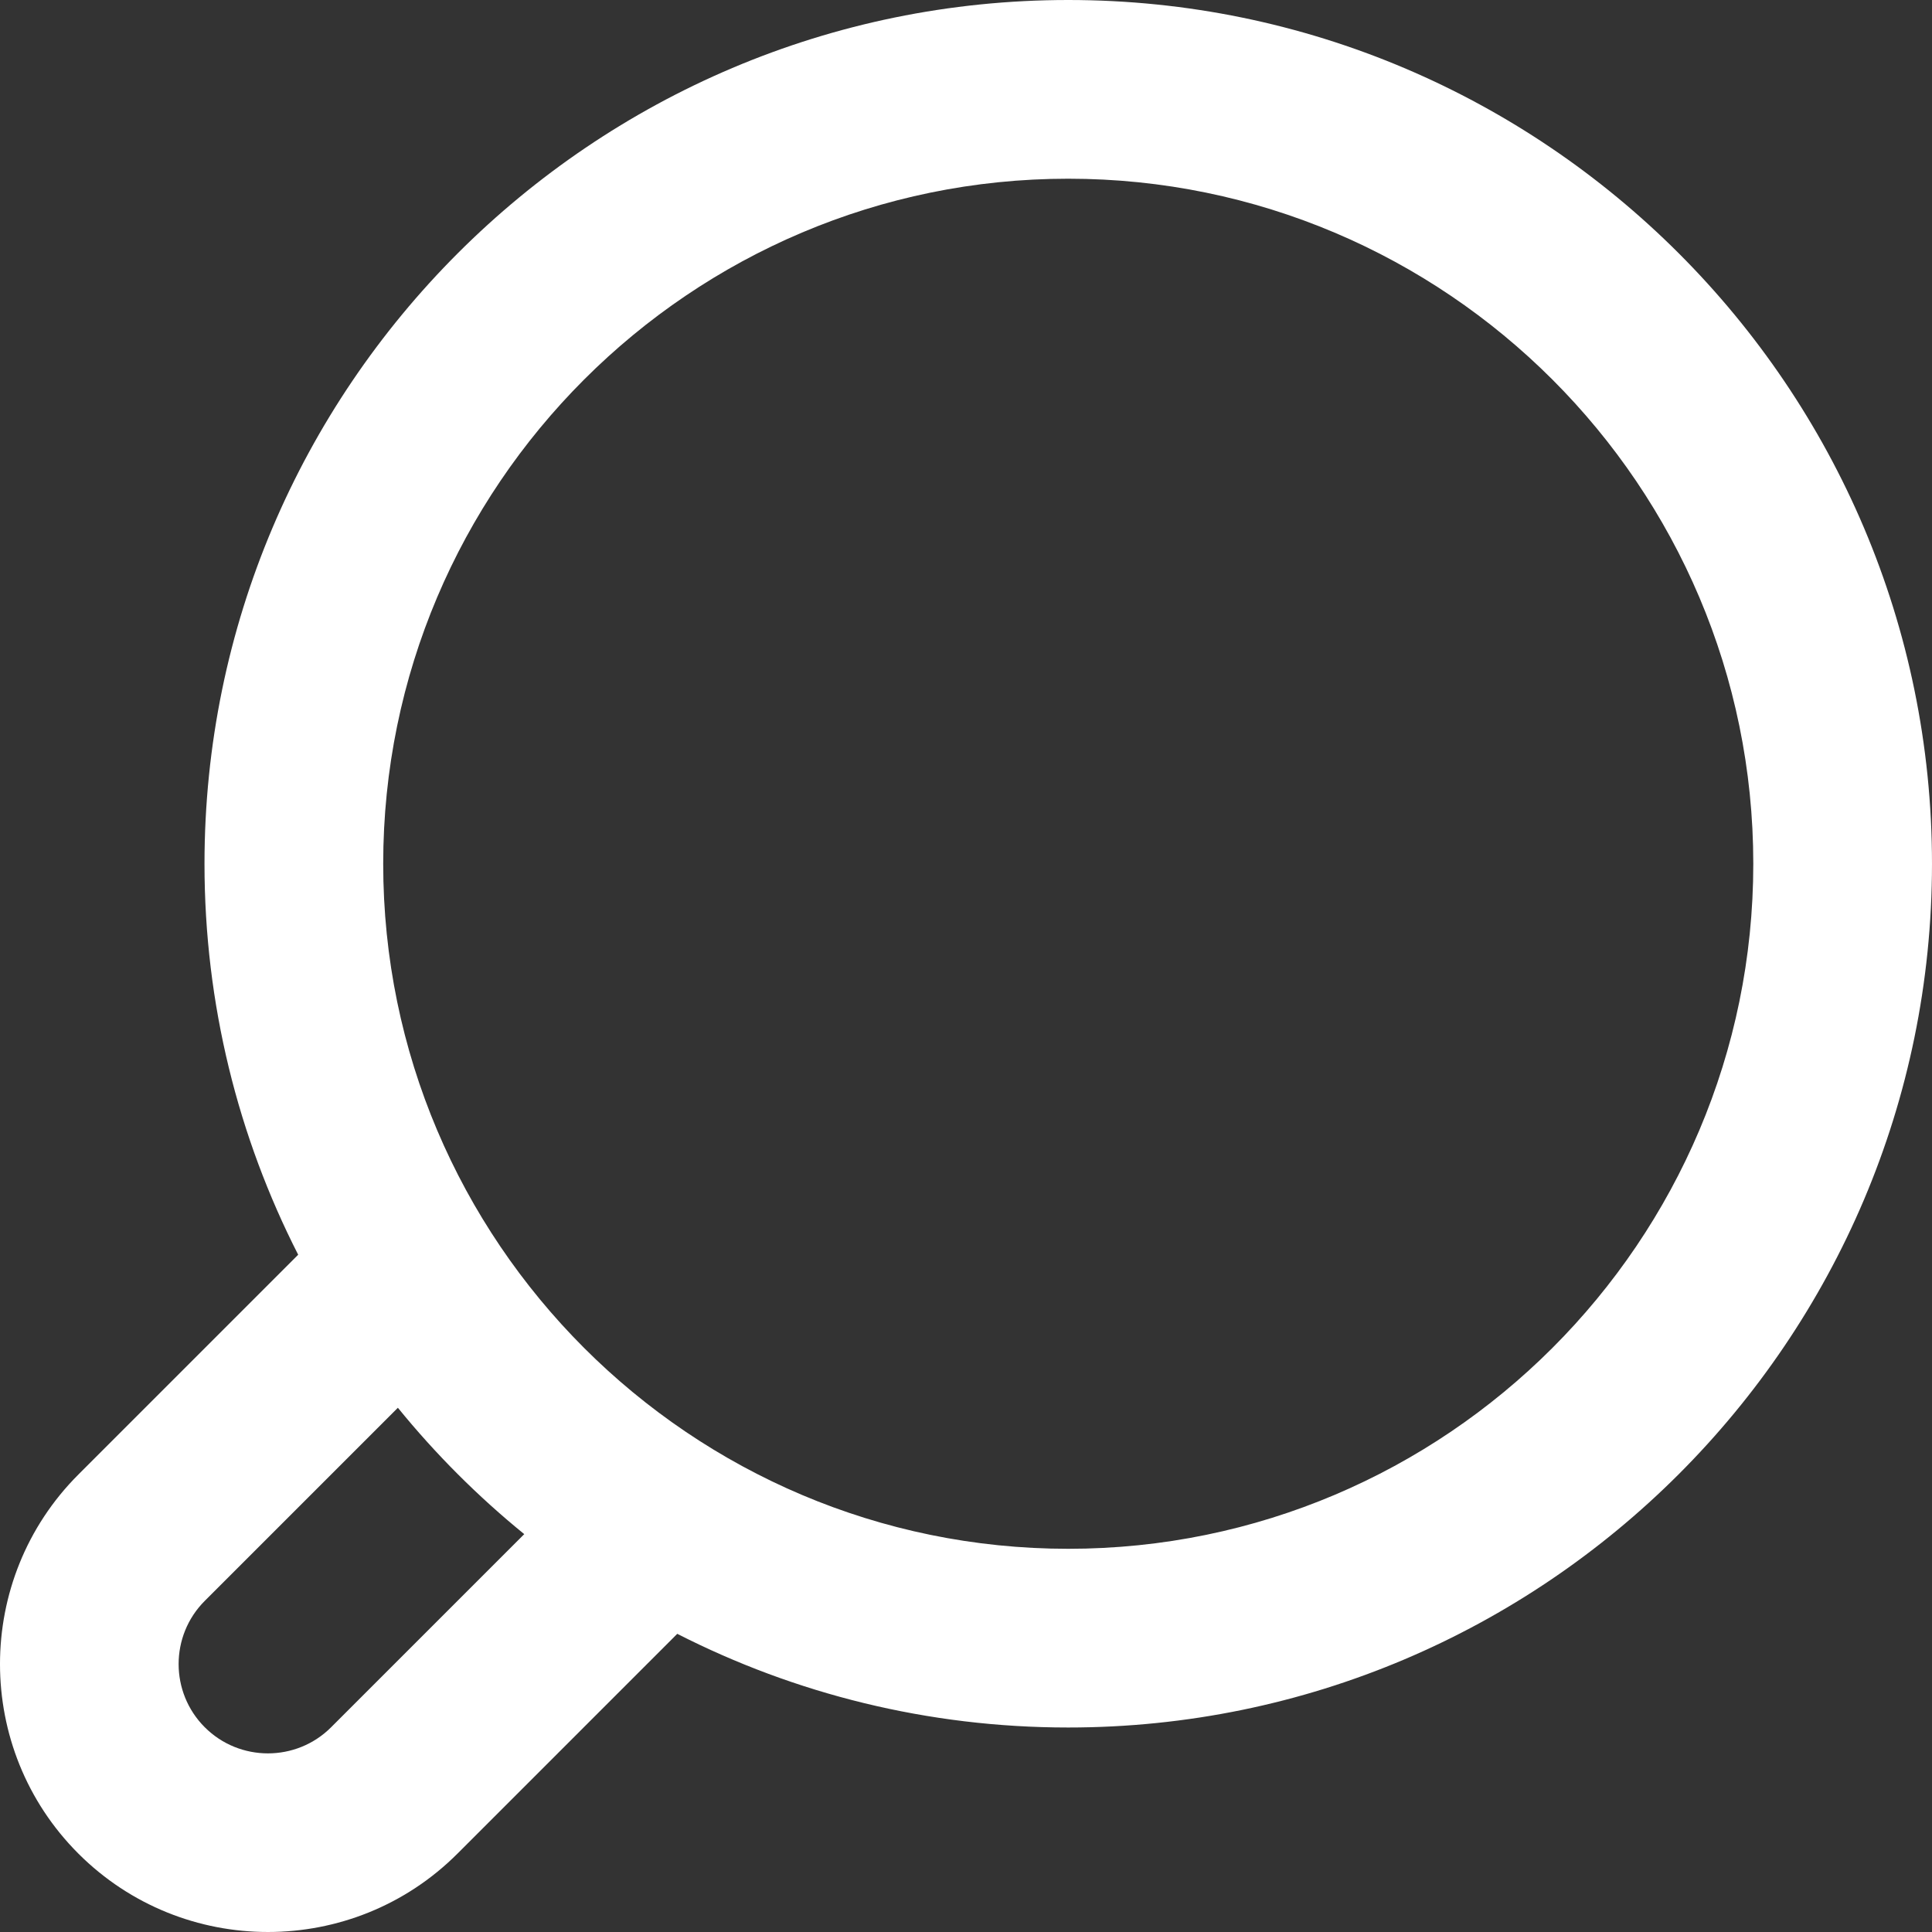 <?xml version="1.0" encoding="iso-8859-1"?><!-- Uploaded to: SVG Repo, www.svgrepo.com, Generator: SVG Repo Mixer Tools --><svg xmlns="http://www.w3.org/2000/svg" xmlns:xlink="http://www.w3.org/1999/xlink" fill="#ffffff" height="800px" width="800px" version="1.1" id="Layer_1" viewBox="0 0 512.001 512.001" xml:space="preserve">
<rect x="0" y="0" width="512.001" height="512.001" fill="#333333" stroke="none"/>
<g>
	<g>
		<path d="M283.097,0C156.88,0,54.194,102.686,54.194,228.904c0,37.27,8.959,72.485,24.827,103.613l-58.247,58.247    c-27.699,27.697-27.699,72.766,0,100.463C34.622,505.077,52.814,512,71.005,512c18.192,0,36.385-6.924,50.232-20.773    l58.246-58.247c31.131,15.869,66.346,24.827,103.614,24.827c126.217,0,228.903-102.686,228.903-228.903S409.315,0,283.097,0z     M87.751,457.739c-9.235,9.235-24.256,9.232-33.489,0c-9.234-9.233-9.234-24.256,0-33.488l51.18-51.178    c9.983,12.279,21.209,23.504,33.488,33.488L87.751,457.739z M283.097,410.448c-100.103,0-181.544-81.441-181.544-181.544    S182.994,47.36,283.097,47.36S464.641,128.8,464.641,228.904S383.201,410.448,283.097,410.448z"/>
	</g>
</g>
</svg>
